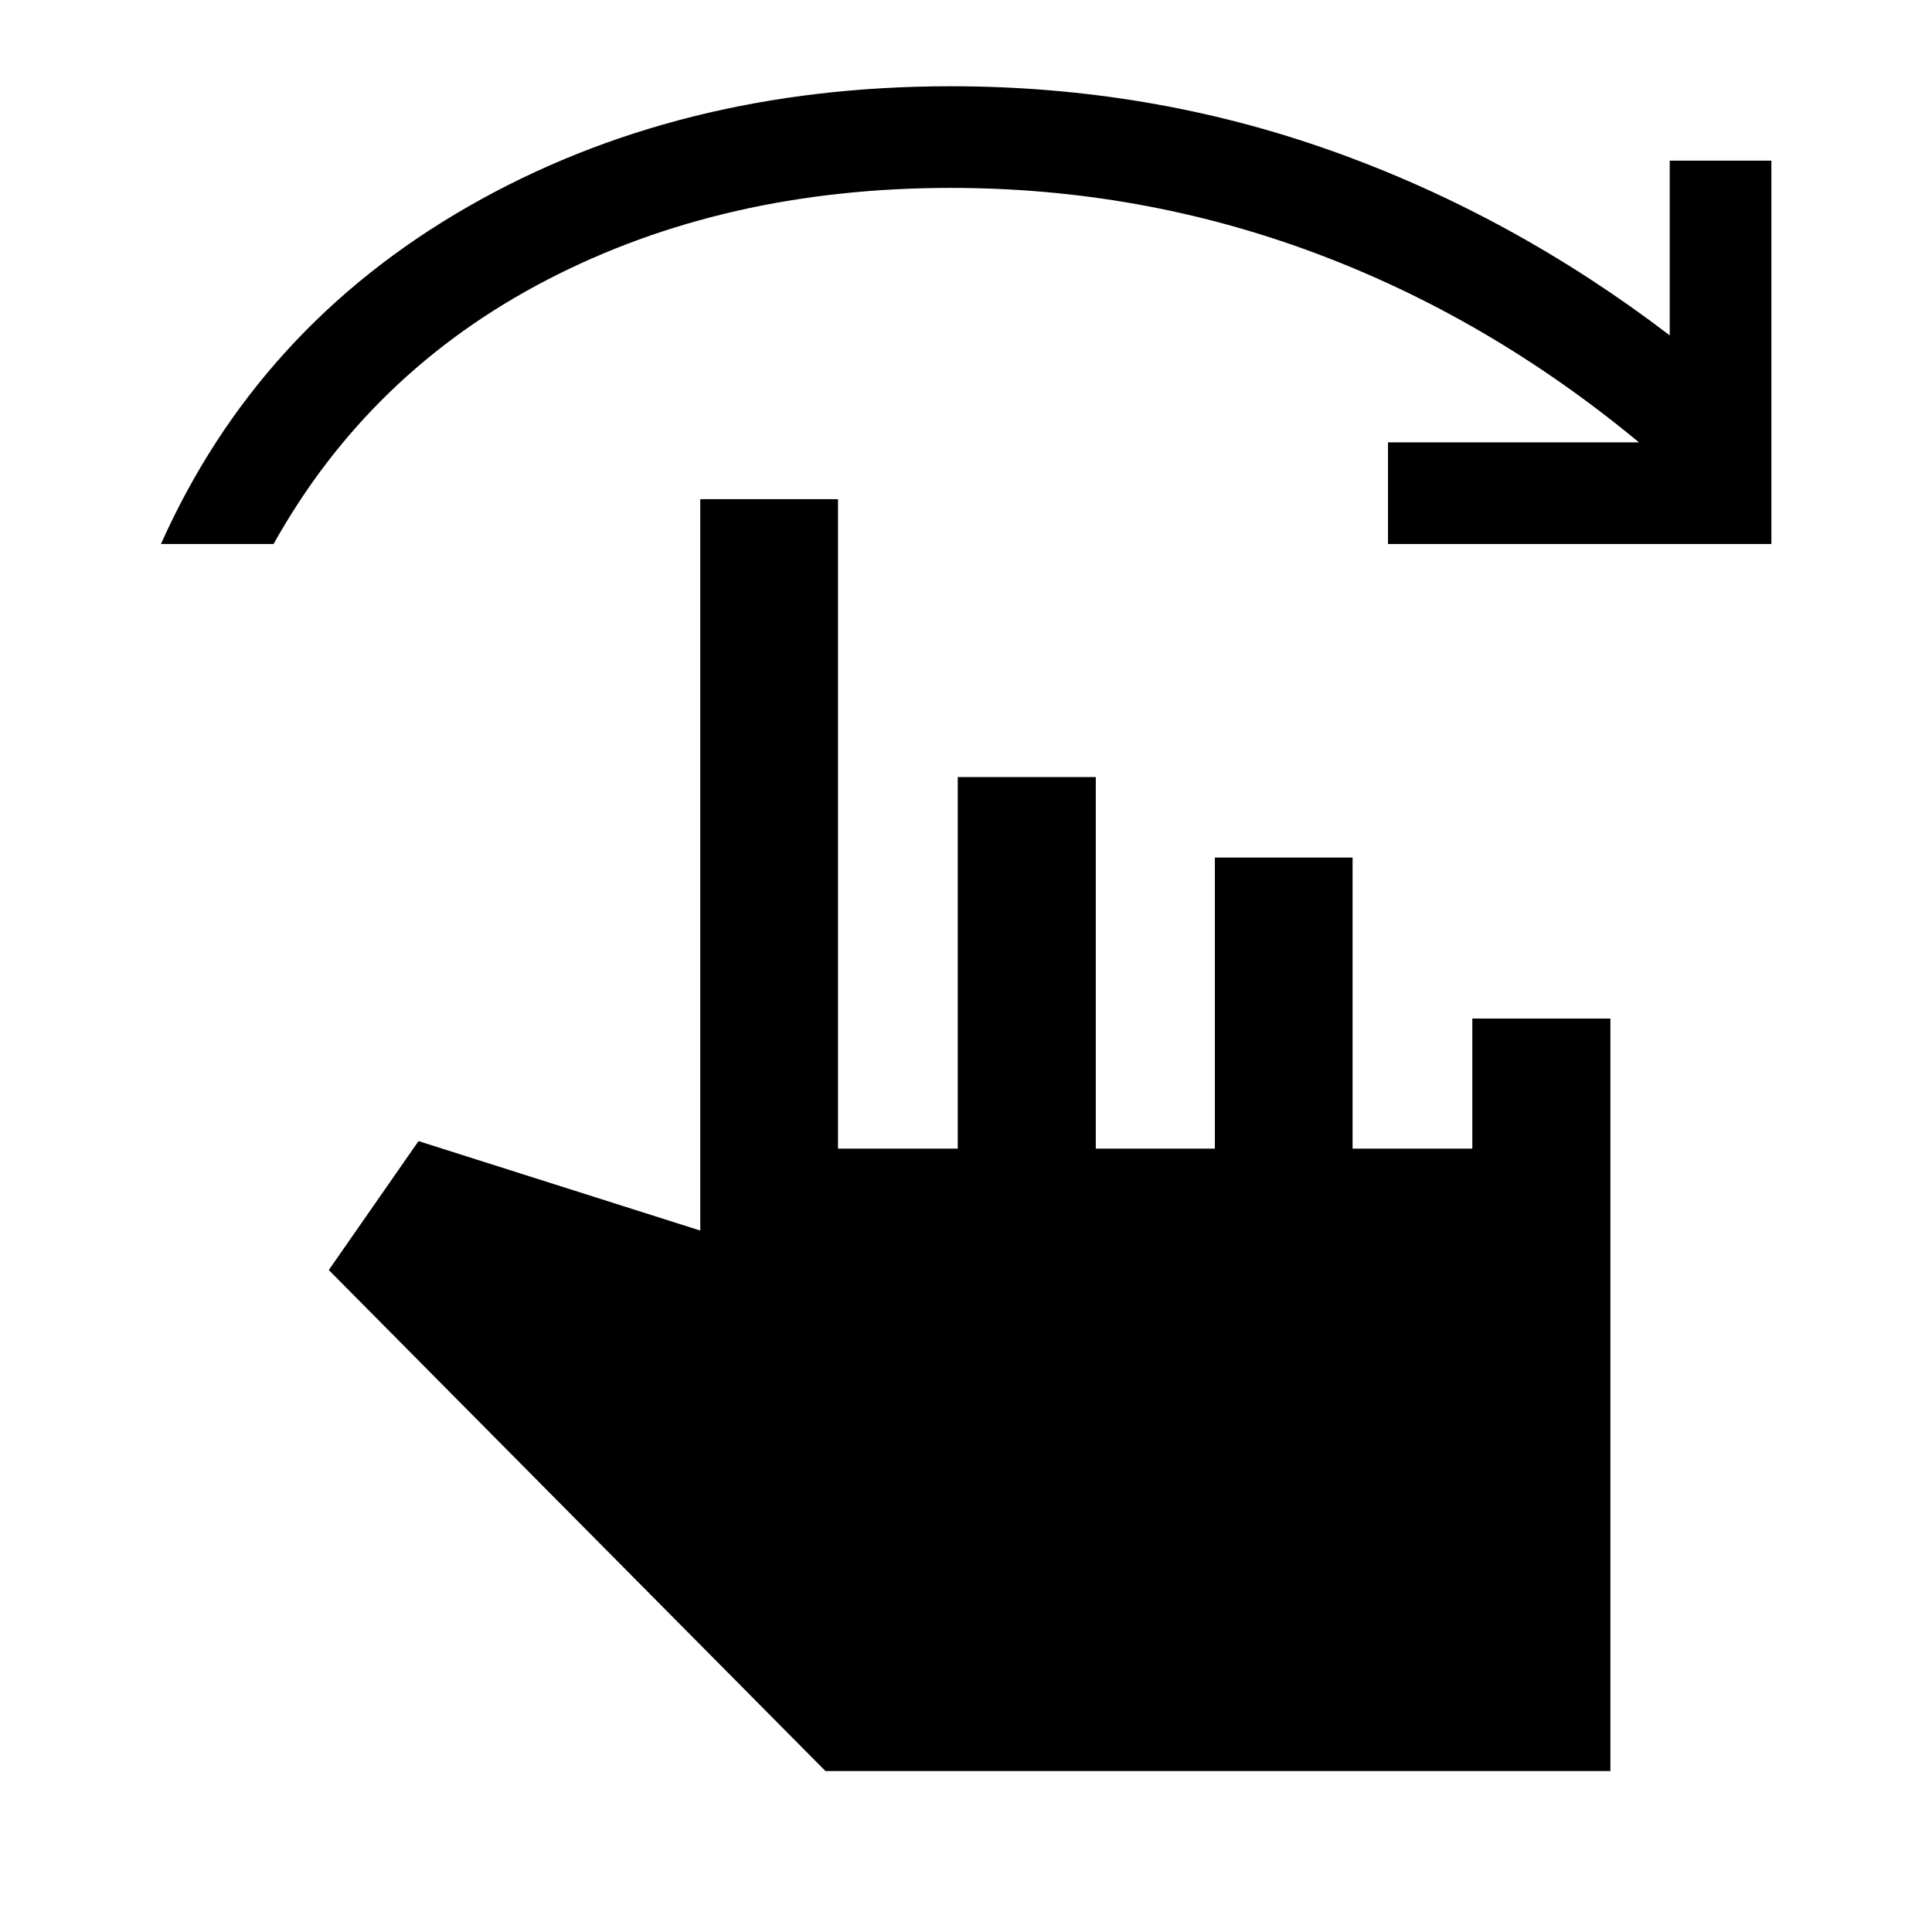 <svg xmlns="http://www.w3.org/2000/svg" height="40" viewBox="0 -960 960 960" width="40"><path d="M79.97-689.68q48.1-107.64 152.45-167.55 104.35-59.91 240.02-59.91 98.79 0 188.72 31.91 89.93 31.9 168.52 91.87v-86.83h50.51v190.51H689.68v-50.51H814.4q-74.89-62.04-161.4-94.24-86.5-32.2-180.56-32.2-112.55 0-200.68 45.73-88.12 45.73-135.83 131.22H79.97Zm330.2 609.71-246.8-248.96 44.59-64.06 140 44.45v-363.42h68.44v322.71h59.5v-184.63h68.59v184.63h59.17v-144.63h68.43v144.63h59.5v-64.63h68.6v373.91H410.17Z"/></svg>